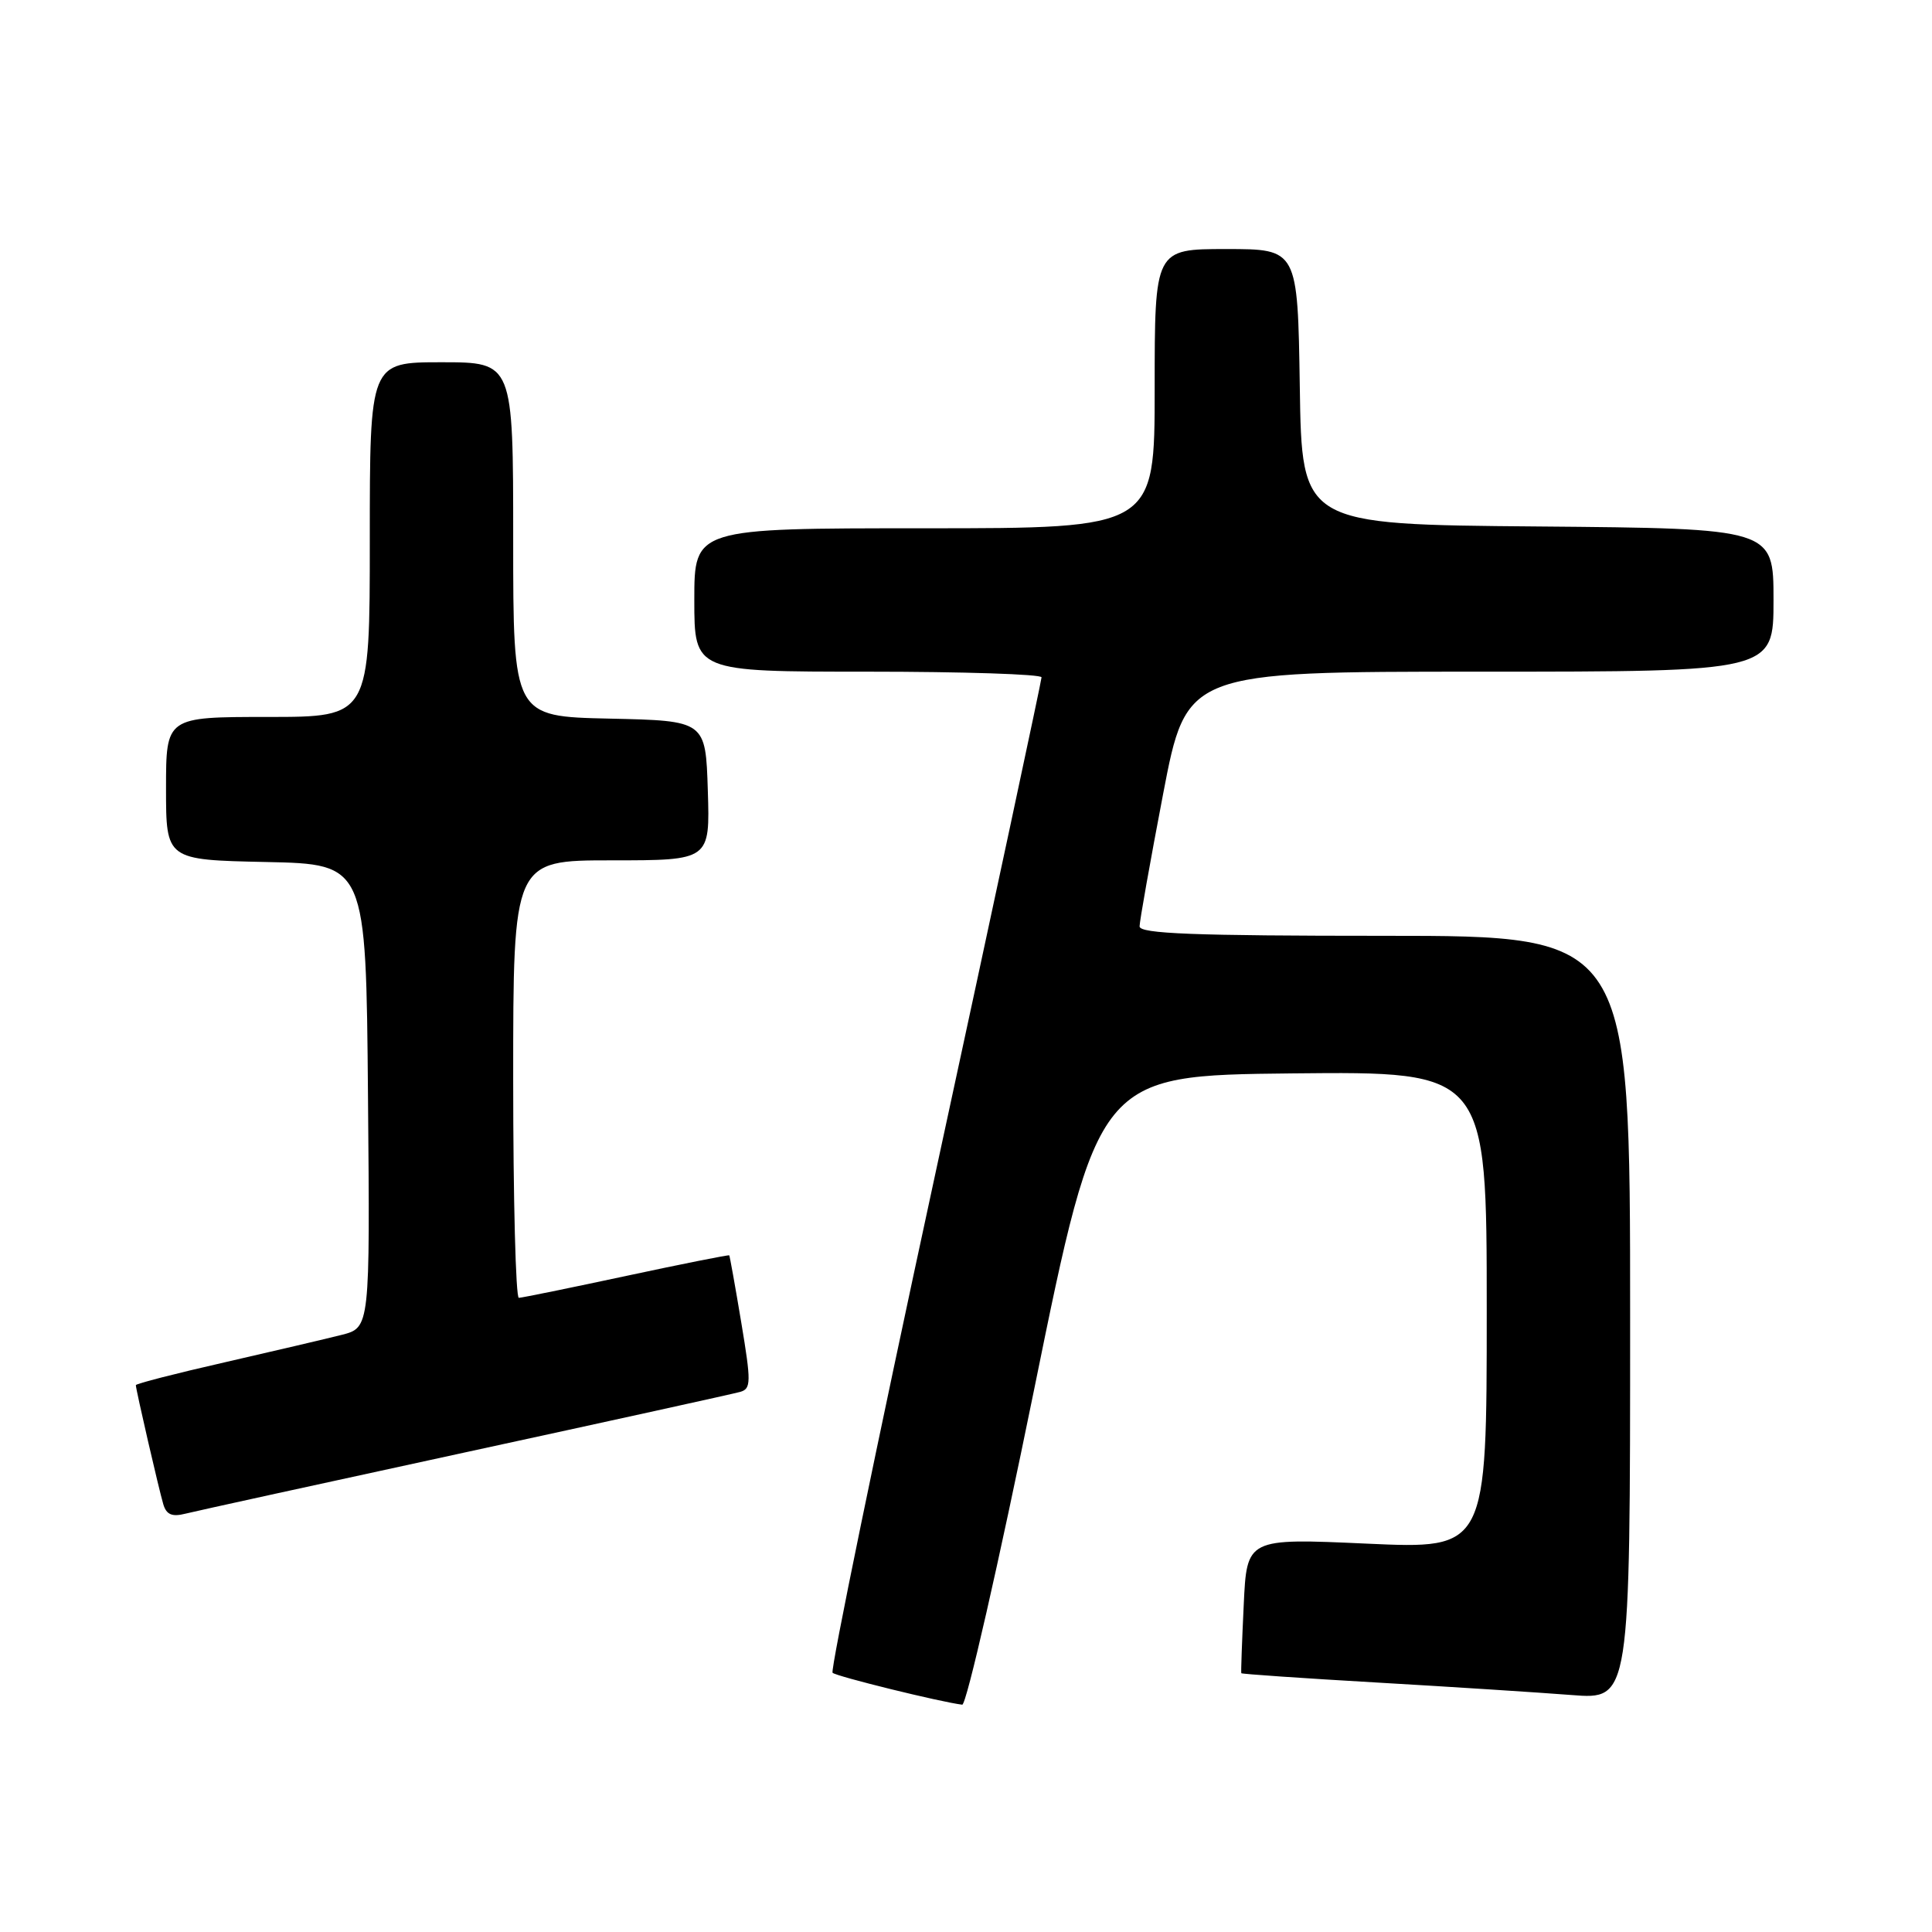 <?xml version="1.0" encoding="UTF-8" standalone="no"?>
<!DOCTYPE svg PUBLIC "-//W3C//DTD SVG 1.1//EN" "http://www.w3.org/Graphics/SVG/1.1/DTD/svg11.dtd" >
<svg xmlns="http://www.w3.org/2000/svg" xmlns:xlink="http://www.w3.org/1999/xlink" version="1.1" viewBox="0 0 256 256">
 <g >
 <path fill="currentColor"
d=" M 137.00 184.25 C 145.50 142.50 145.50 142.50 171.25 142.23 C 197.00 141.97 197.00 141.97 197.00 173.61 C 197.00 205.26 197.00 205.26 181.11 204.54 C 165.21 203.82 165.21 203.82 164.80 212.66 C 164.57 217.52 164.42 221.59 164.48 221.71 C 164.54 221.82 172.66 222.38 182.54 222.95 C 192.42 223.52 203.99 224.27 208.25 224.60 C 216.00 225.21 216.00 225.21 216.00 174.60 C 216.00 124.00 216.00 124.00 183.50 124.00 C 158.17 124.00 151.00 123.72 151.00 122.75 C 151.00 122.06 152.40 114.19 154.11 105.25 C 157.22 89.00 157.22 89.00 196.11 89.00 C 235.00 89.00 235.00 89.00 235.00 79.51 C 235.00 70.03 235.00 70.03 203.75 69.76 C 172.50 69.50 172.50 69.50 172.23 51.25 C 171.95 33.00 171.95 33.00 162.48 33.00 C 153.00 33.00 153.00 33.00 153.00 51.50 C 153.00 70.00 153.00 70.00 122.50 70.00 C 92.00 70.00 92.00 70.00 92.00 79.50 C 92.00 89.00 92.00 89.00 115.00 89.00 C 127.65 89.00 138.00 89.34 138.01 89.75 C 138.01 90.16 131.65 119.88 123.88 155.79 C 116.11 191.71 110.01 221.34 110.32 221.65 C 110.80 222.13 124.66 225.54 127.50 225.88 C 128.05 225.94 132.32 207.21 137.00 184.25 Z  M 61.72 192.43 C 80.85 188.28 97.22 184.68 98.09 184.43 C 99.53 184.01 99.54 183.15 98.22 175.23 C 97.42 170.43 96.70 166.43 96.63 166.34 C 96.56 166.25 90.42 167.47 83.00 169.06 C 75.58 170.65 69.16 171.96 68.75 171.97 C 68.34 171.99 68.00 158.95 68.00 143.00 C 68.00 114.00 68.00 114.00 81.04 114.00 C 94.08 114.00 94.08 114.00 93.79 104.75 C 93.50 95.50 93.50 95.50 80.75 95.22 C 68.00 94.94 68.00 94.94 68.00 71.47 C 68.00 48.00 68.00 48.00 58.50 48.00 C 49.00 48.00 49.00 48.00 49.00 71.50 C 49.00 95.00 49.00 95.00 35.50 95.00 C 22.00 95.00 22.00 95.00 22.00 104.47 C 22.00 113.94 22.00 113.94 35.25 114.22 C 48.50 114.50 48.50 114.50 48.76 145.21 C 49.03 175.92 49.03 175.92 45.26 176.88 C 43.19 177.40 36.21 179.04 29.75 180.52 C 23.29 181.99 18.00 183.35 18.00 183.54 C 18.00 184.11 21.06 197.39 21.64 199.33 C 22.05 200.70 22.80 201.02 24.57 200.57 C 25.88 200.24 42.60 196.58 61.72 192.43 Z "/>
</g>
</svg>